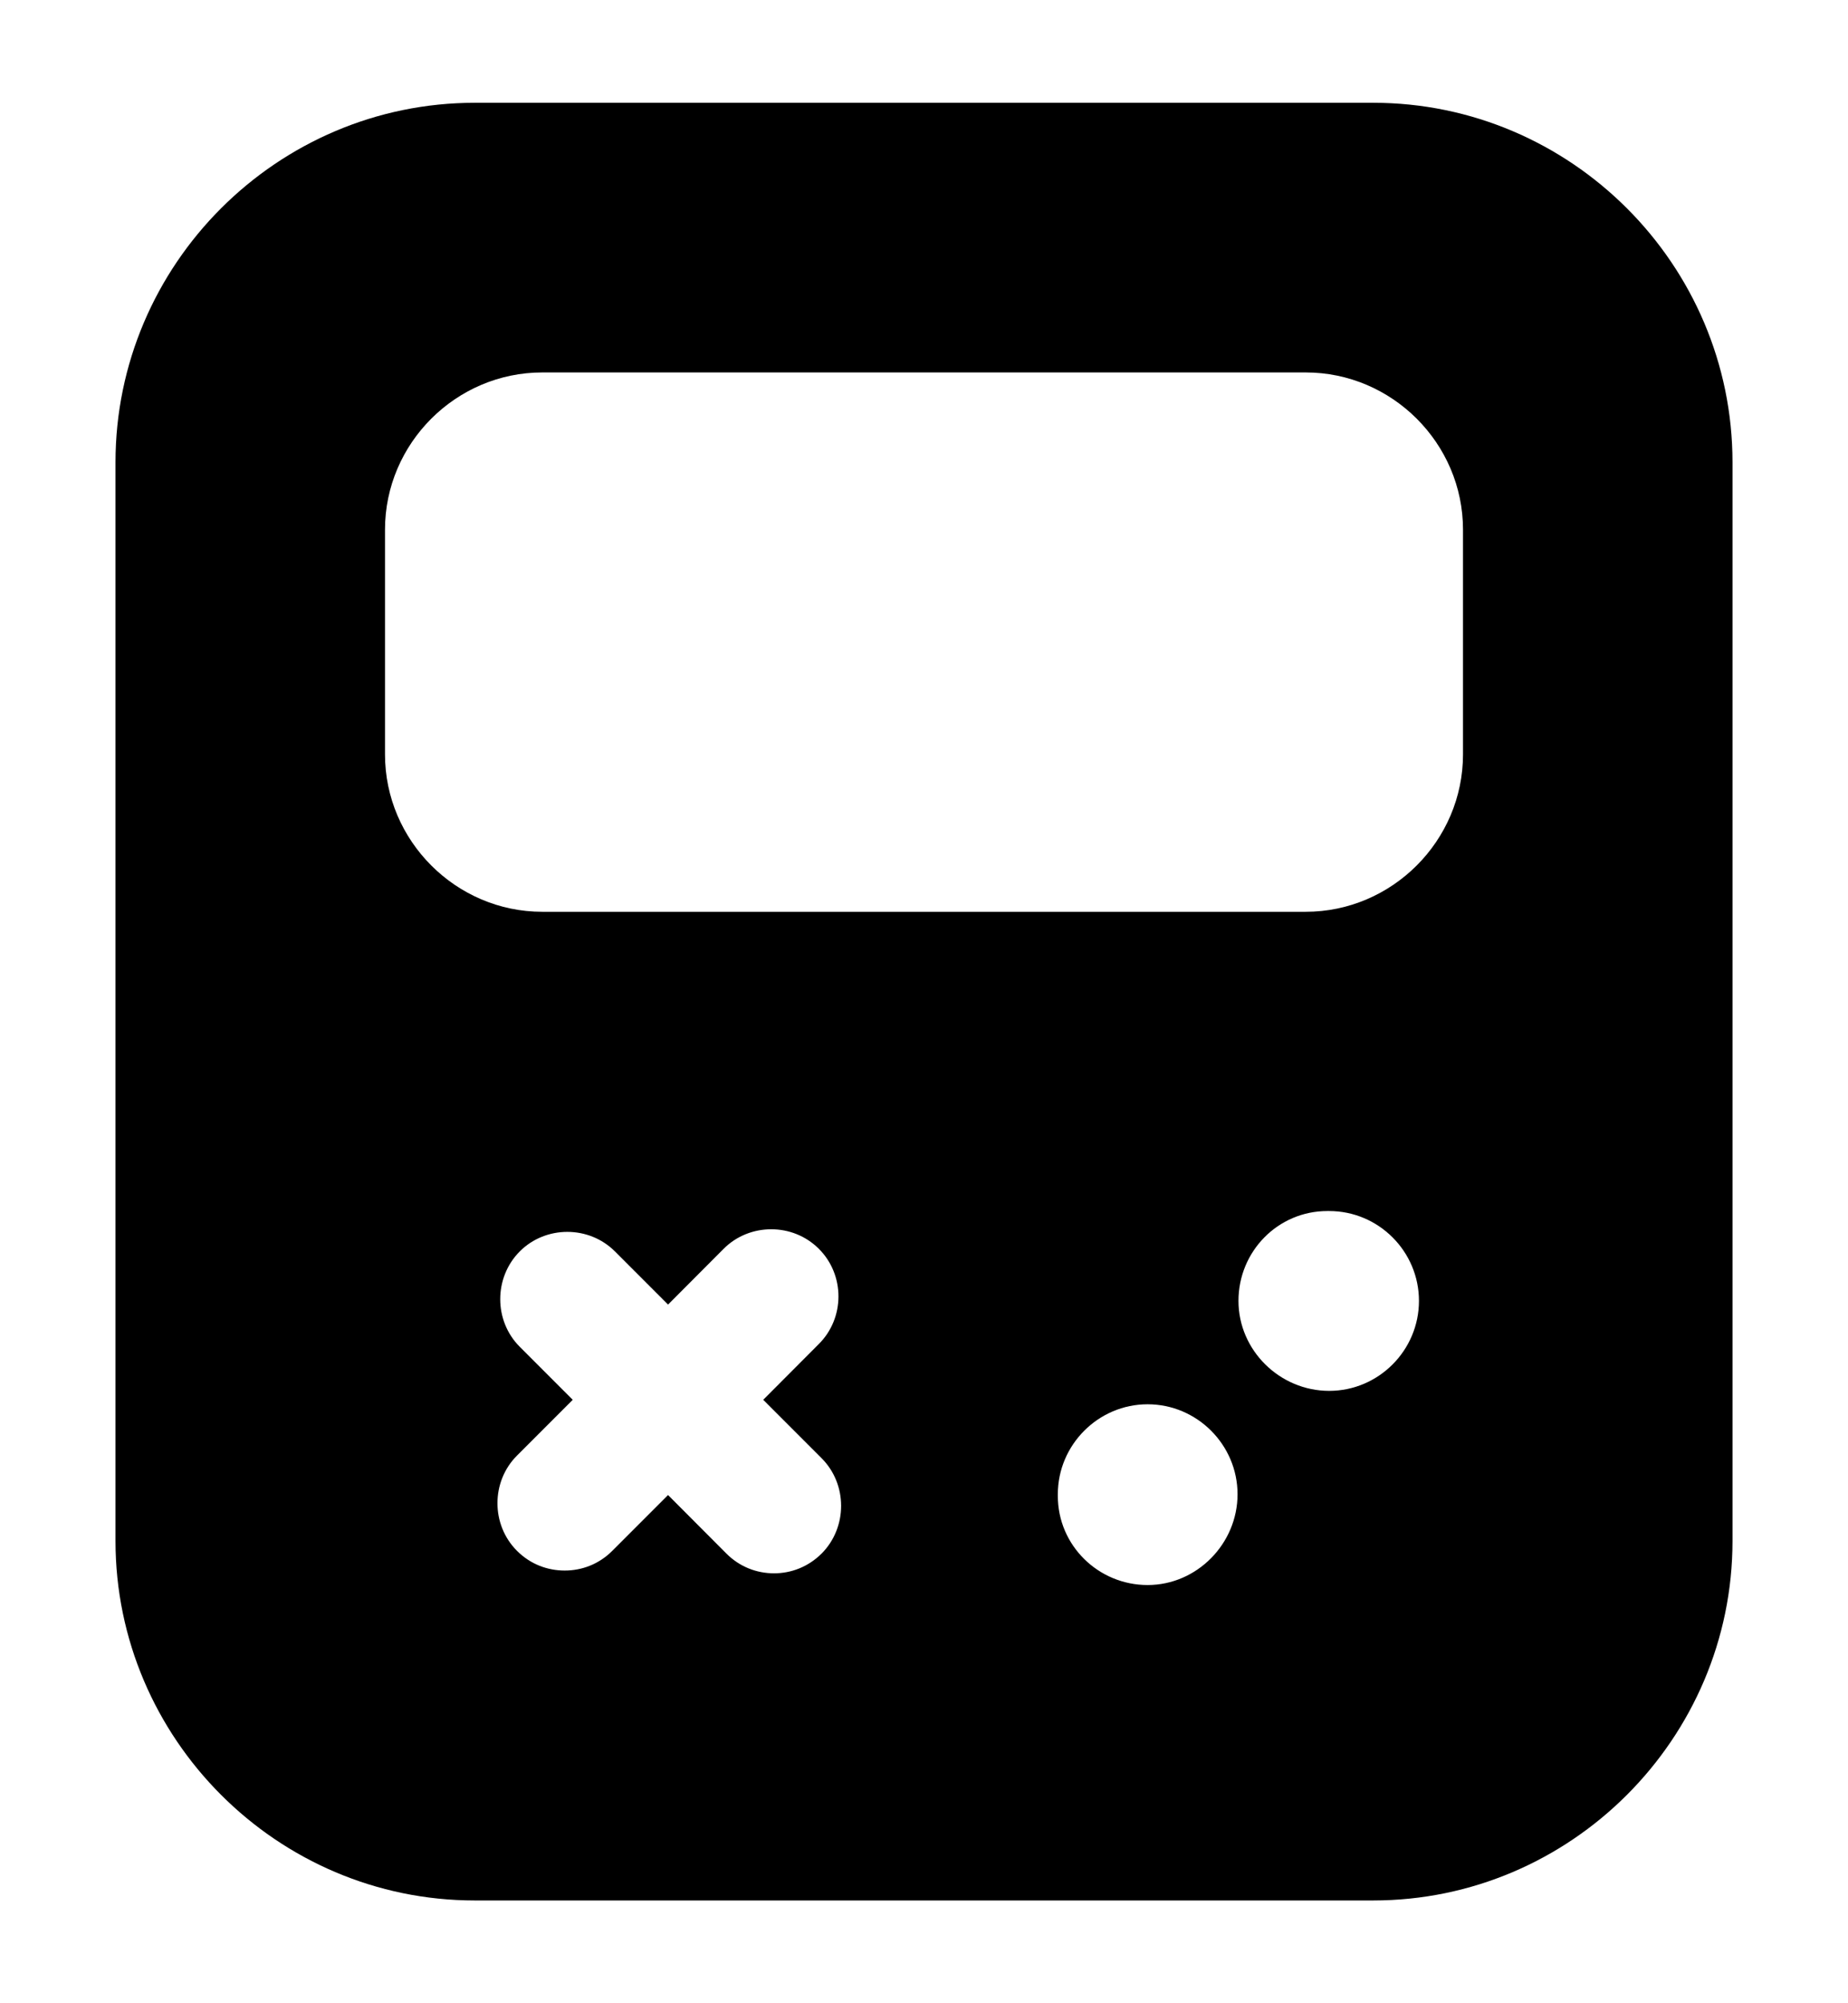 <svg width="12" height="13" viewBox="0 0 12 13" fill="none" xmlns="http://www.w3.org/2000/svg">
<path d="M8.917 0.667H3.083C1.8 0.667 0.75 1.716 0.75 3V10C0.75 11.283 1.8 12.333 3.083 12.333H8.917C10.2 12.333 11.25 11.283 11.25 10V3C11.25 1.716 10.2 0.667 8.917 0.667ZM5.335 10.082C5.247 10.169 5.137 10.21 5.026 10.21C4.915 10.21 4.804 10.169 4.717 10.082L4.338 9.702L3.976 10.064C3.888 10.152 3.777 10.192 3.667 10.192C3.556 10.192 3.445 10.152 3.357 10.064C3.188 9.895 3.188 9.615 3.357 9.446L3.719 9.084L3.375 8.74C3.206 8.571 3.206 8.291 3.375 8.121C3.544 7.952 3.824 7.952 3.993 8.121L4.338 8.466L4.699 8.104C4.868 7.935 5.148 7.935 5.317 8.104C5.487 8.273 5.487 8.553 5.317 8.722L4.956 9.084L5.335 9.463C5.504 9.632 5.504 9.912 5.335 10.082ZM7.452 10.286C7.132 10.286 6.869 10.029 6.869 9.708V9.697C6.869 9.376 7.132 9.113 7.452 9.113C7.773 9.113 8.036 9.376 8.036 9.697C8.036 10.017 7.773 10.286 7.452 10.286ZM8.631 9.026C8.31 9.026 8.042 8.763 8.042 8.442C8.042 8.121 8.298 7.859 8.619 7.859H8.631C8.952 7.859 9.214 8.121 9.214 8.442C9.214 8.763 8.952 9.026 8.631 9.026ZM9.5 4.896C9.5 5.456 9.039 5.917 8.479 5.917H3.521C2.961 5.917 2.5 5.456 2.5 4.896V3.437C2.5 2.877 2.961 2.417 3.521 2.417H8.479C9.039 2.417 9.5 2.877 9.5 3.437V4.896Z" fill="black"/>
</svg>
